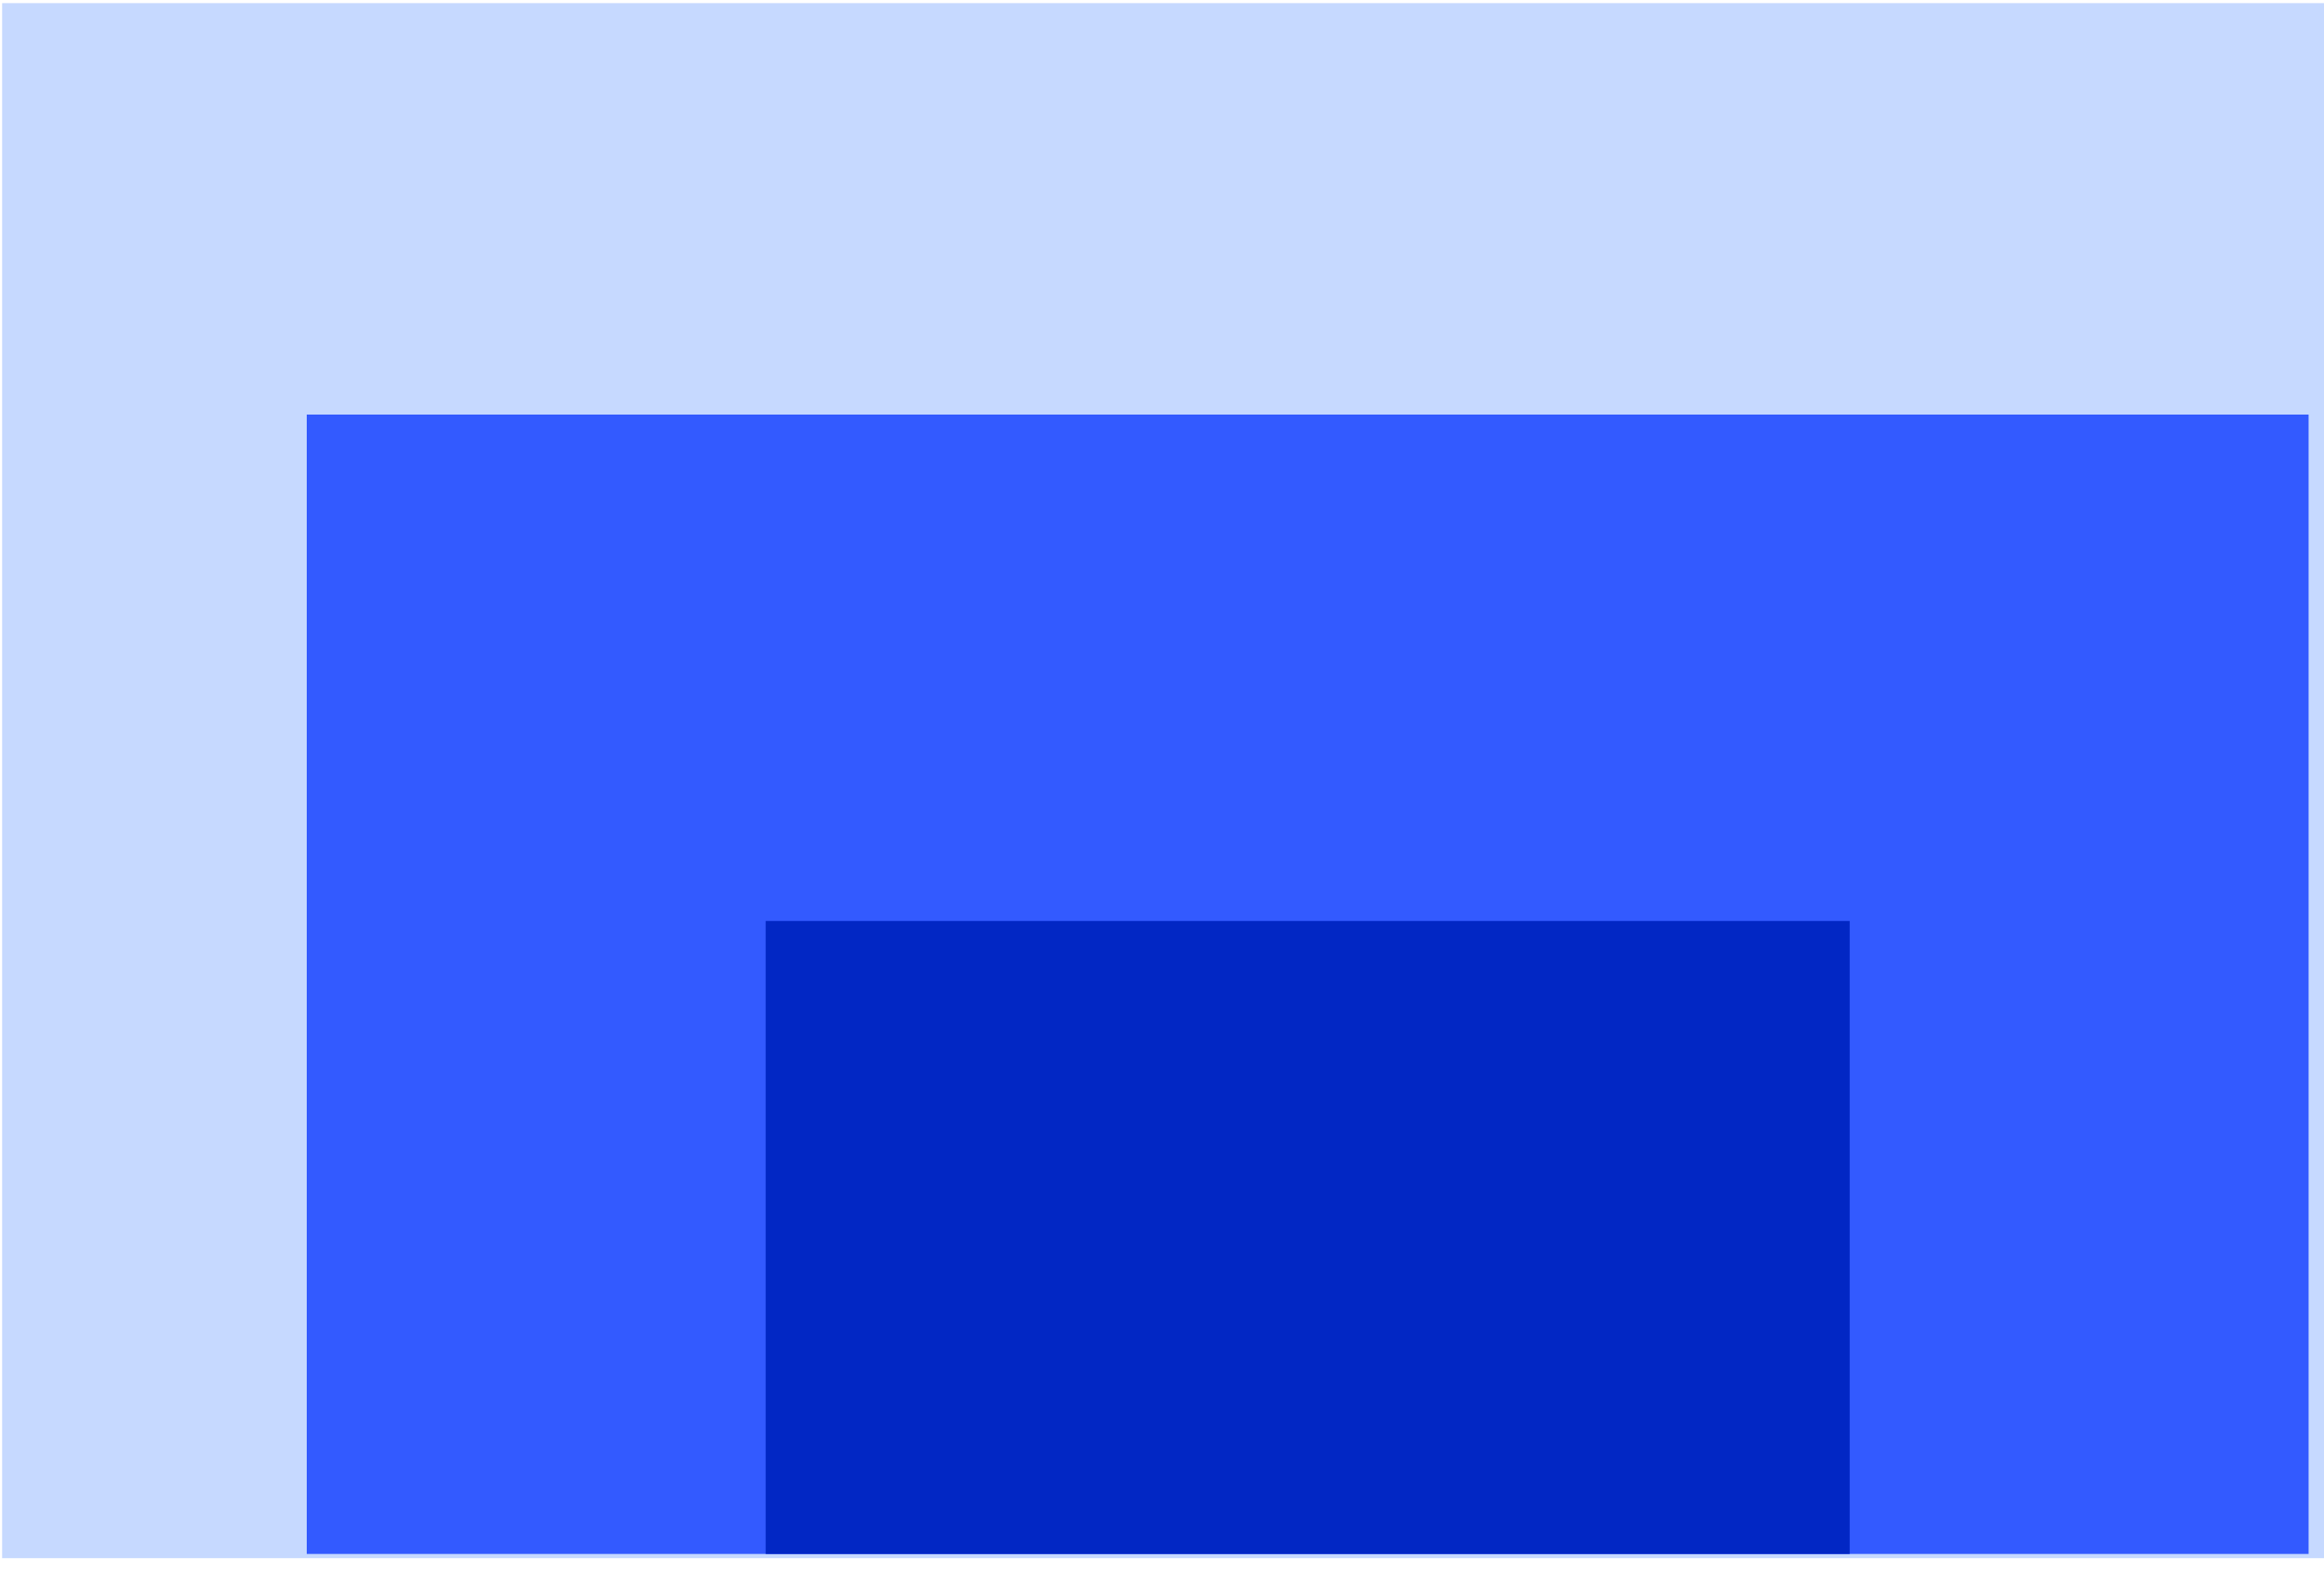<svg width="176" height="119" viewBox="0 0 176 119" fill="none" xmlns="http://www.w3.org/2000/svg">
<rect x="0.161" y="0.238" width="197.678" height="117.766" fill="#C6D9FF"/>
<rect x="23.231" y="31.396" width="151.603" height="86.288" fill="#335AFF"/>
<rect x="57.986" y="69.748" width="82.094" height="47.938" fill="#0227C4"/>
</svg>

